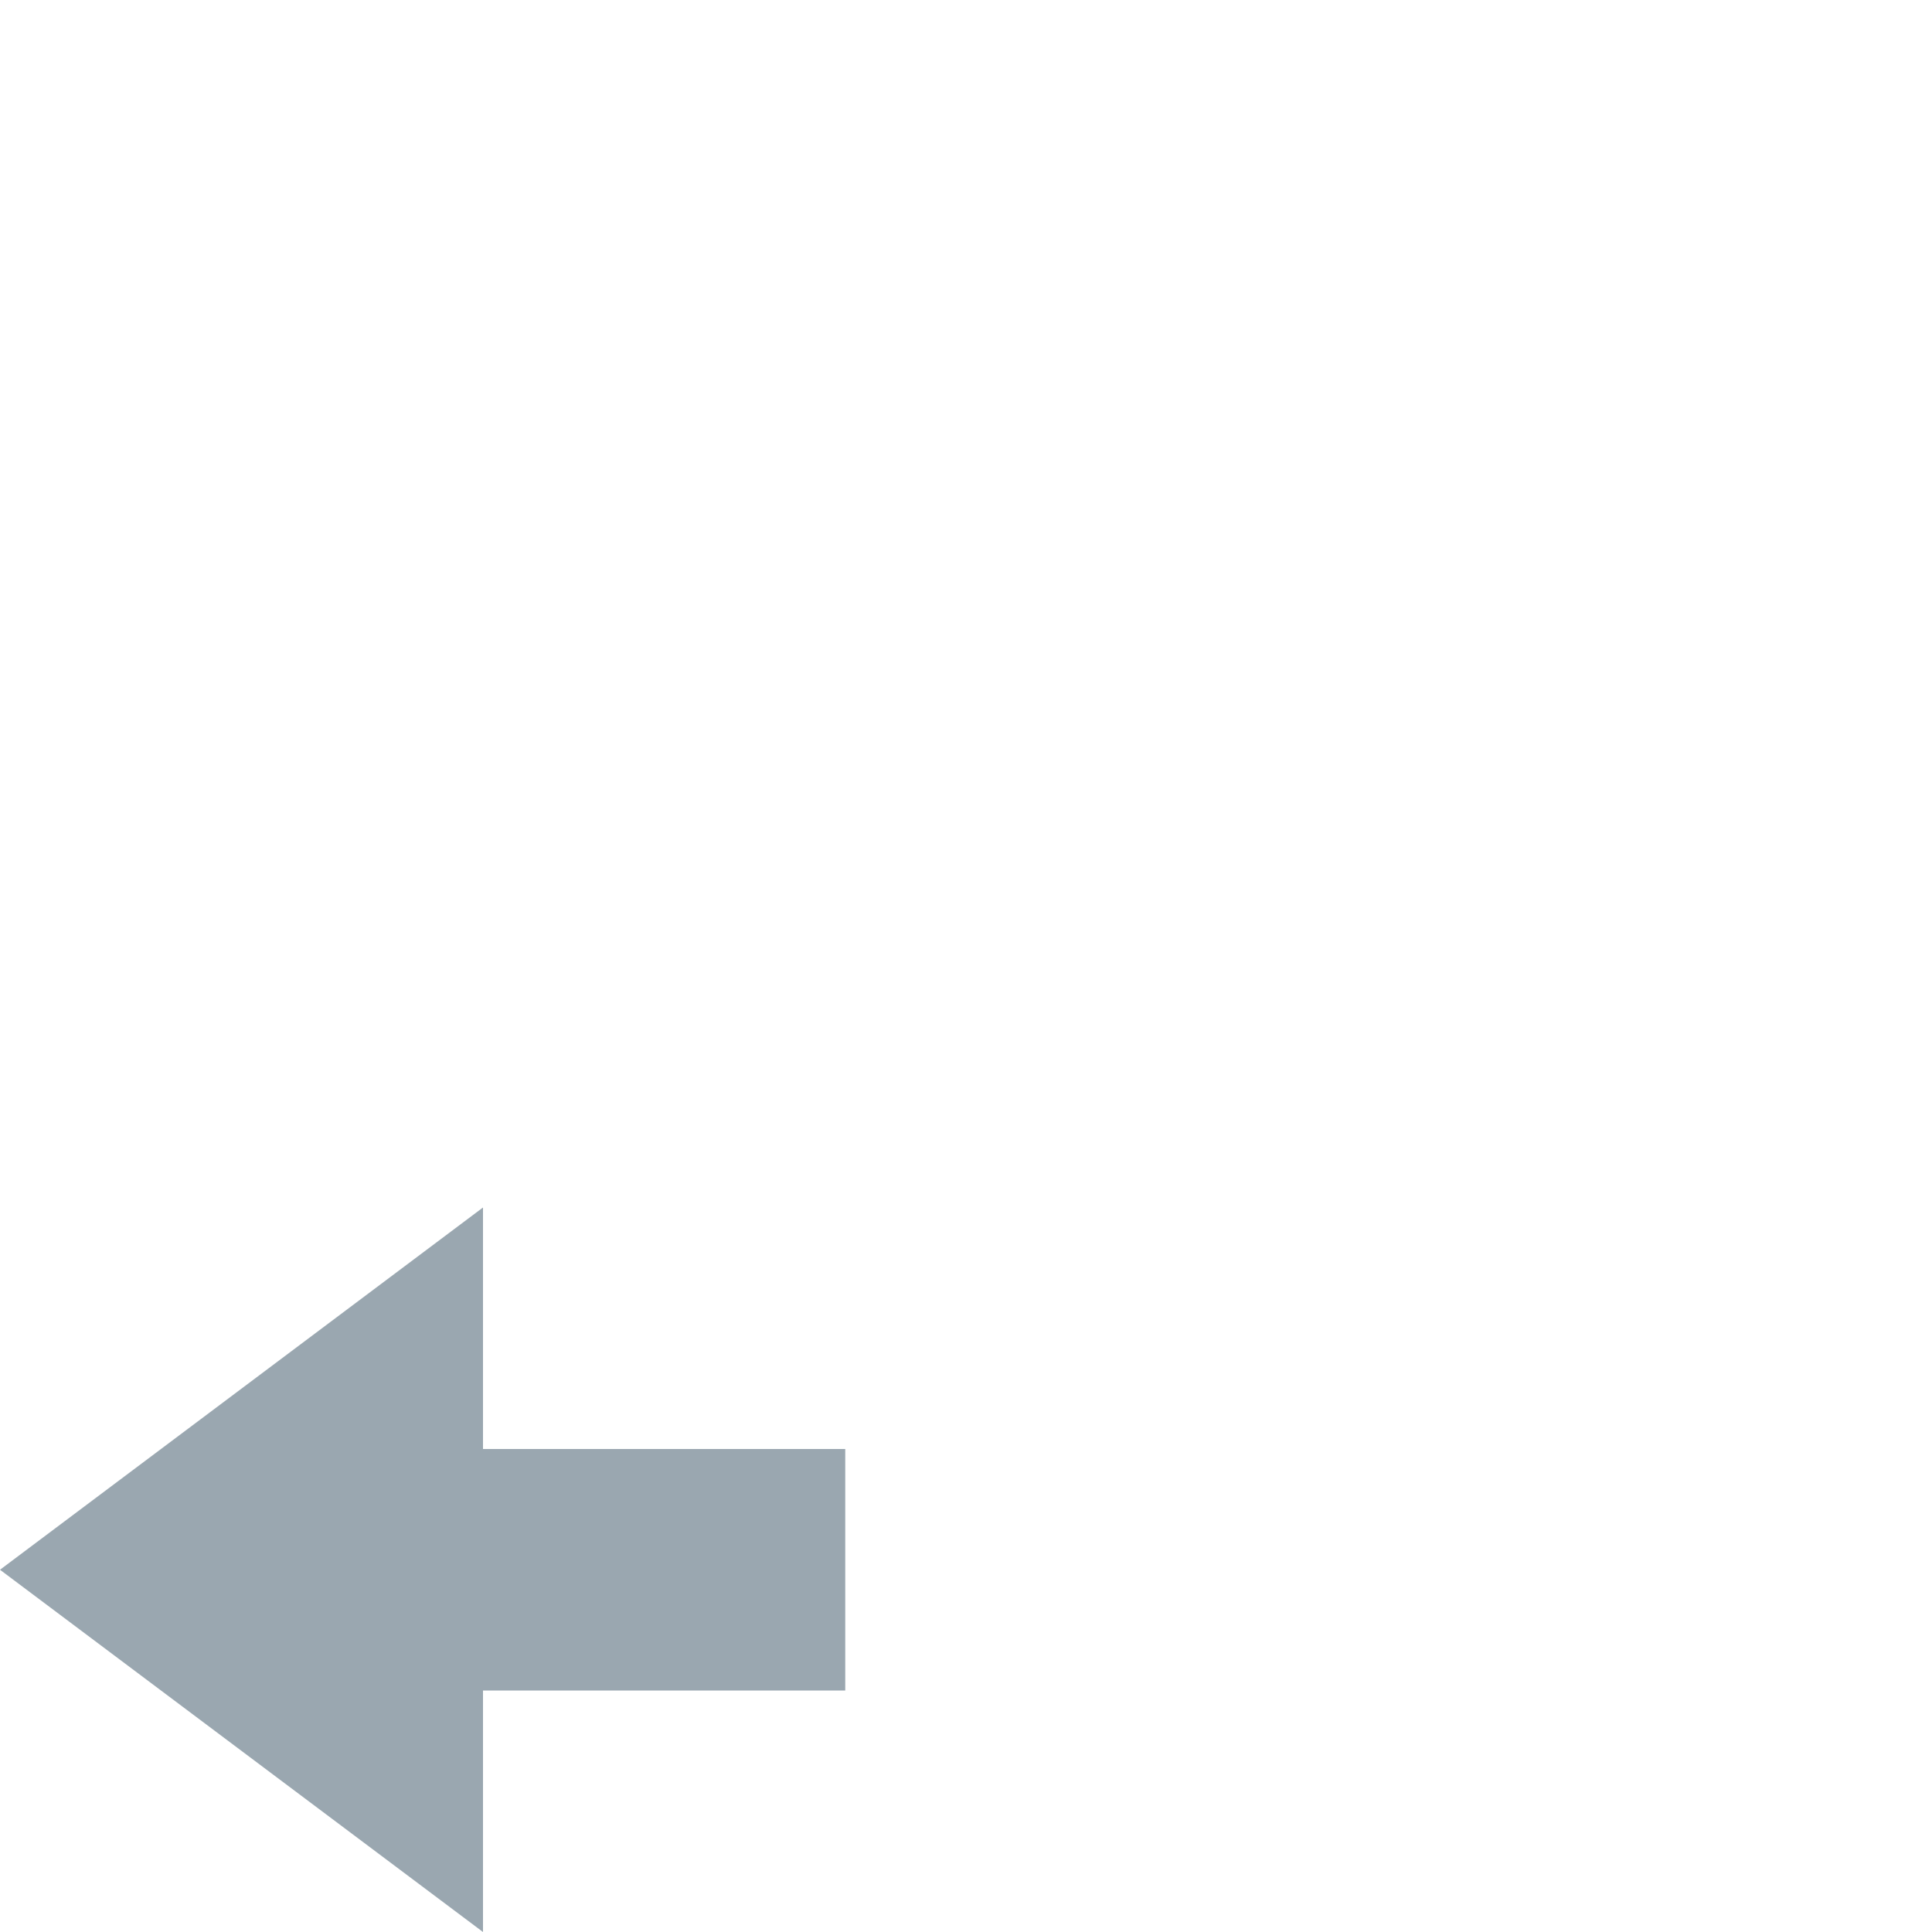 <svg xmlns="http://www.w3.org/2000/svg" width="16" height="16" viewBox="0 0 16 16">
  <path fill="#9AA7B0" fill-rule="evenodd" d="M3,12 L3,10 L7,13 L3,16 L3,14 L0,14 L0,12 L3,12 Z" transform="matrix(-1 0 0 1 7 0)"/>
</svg>
